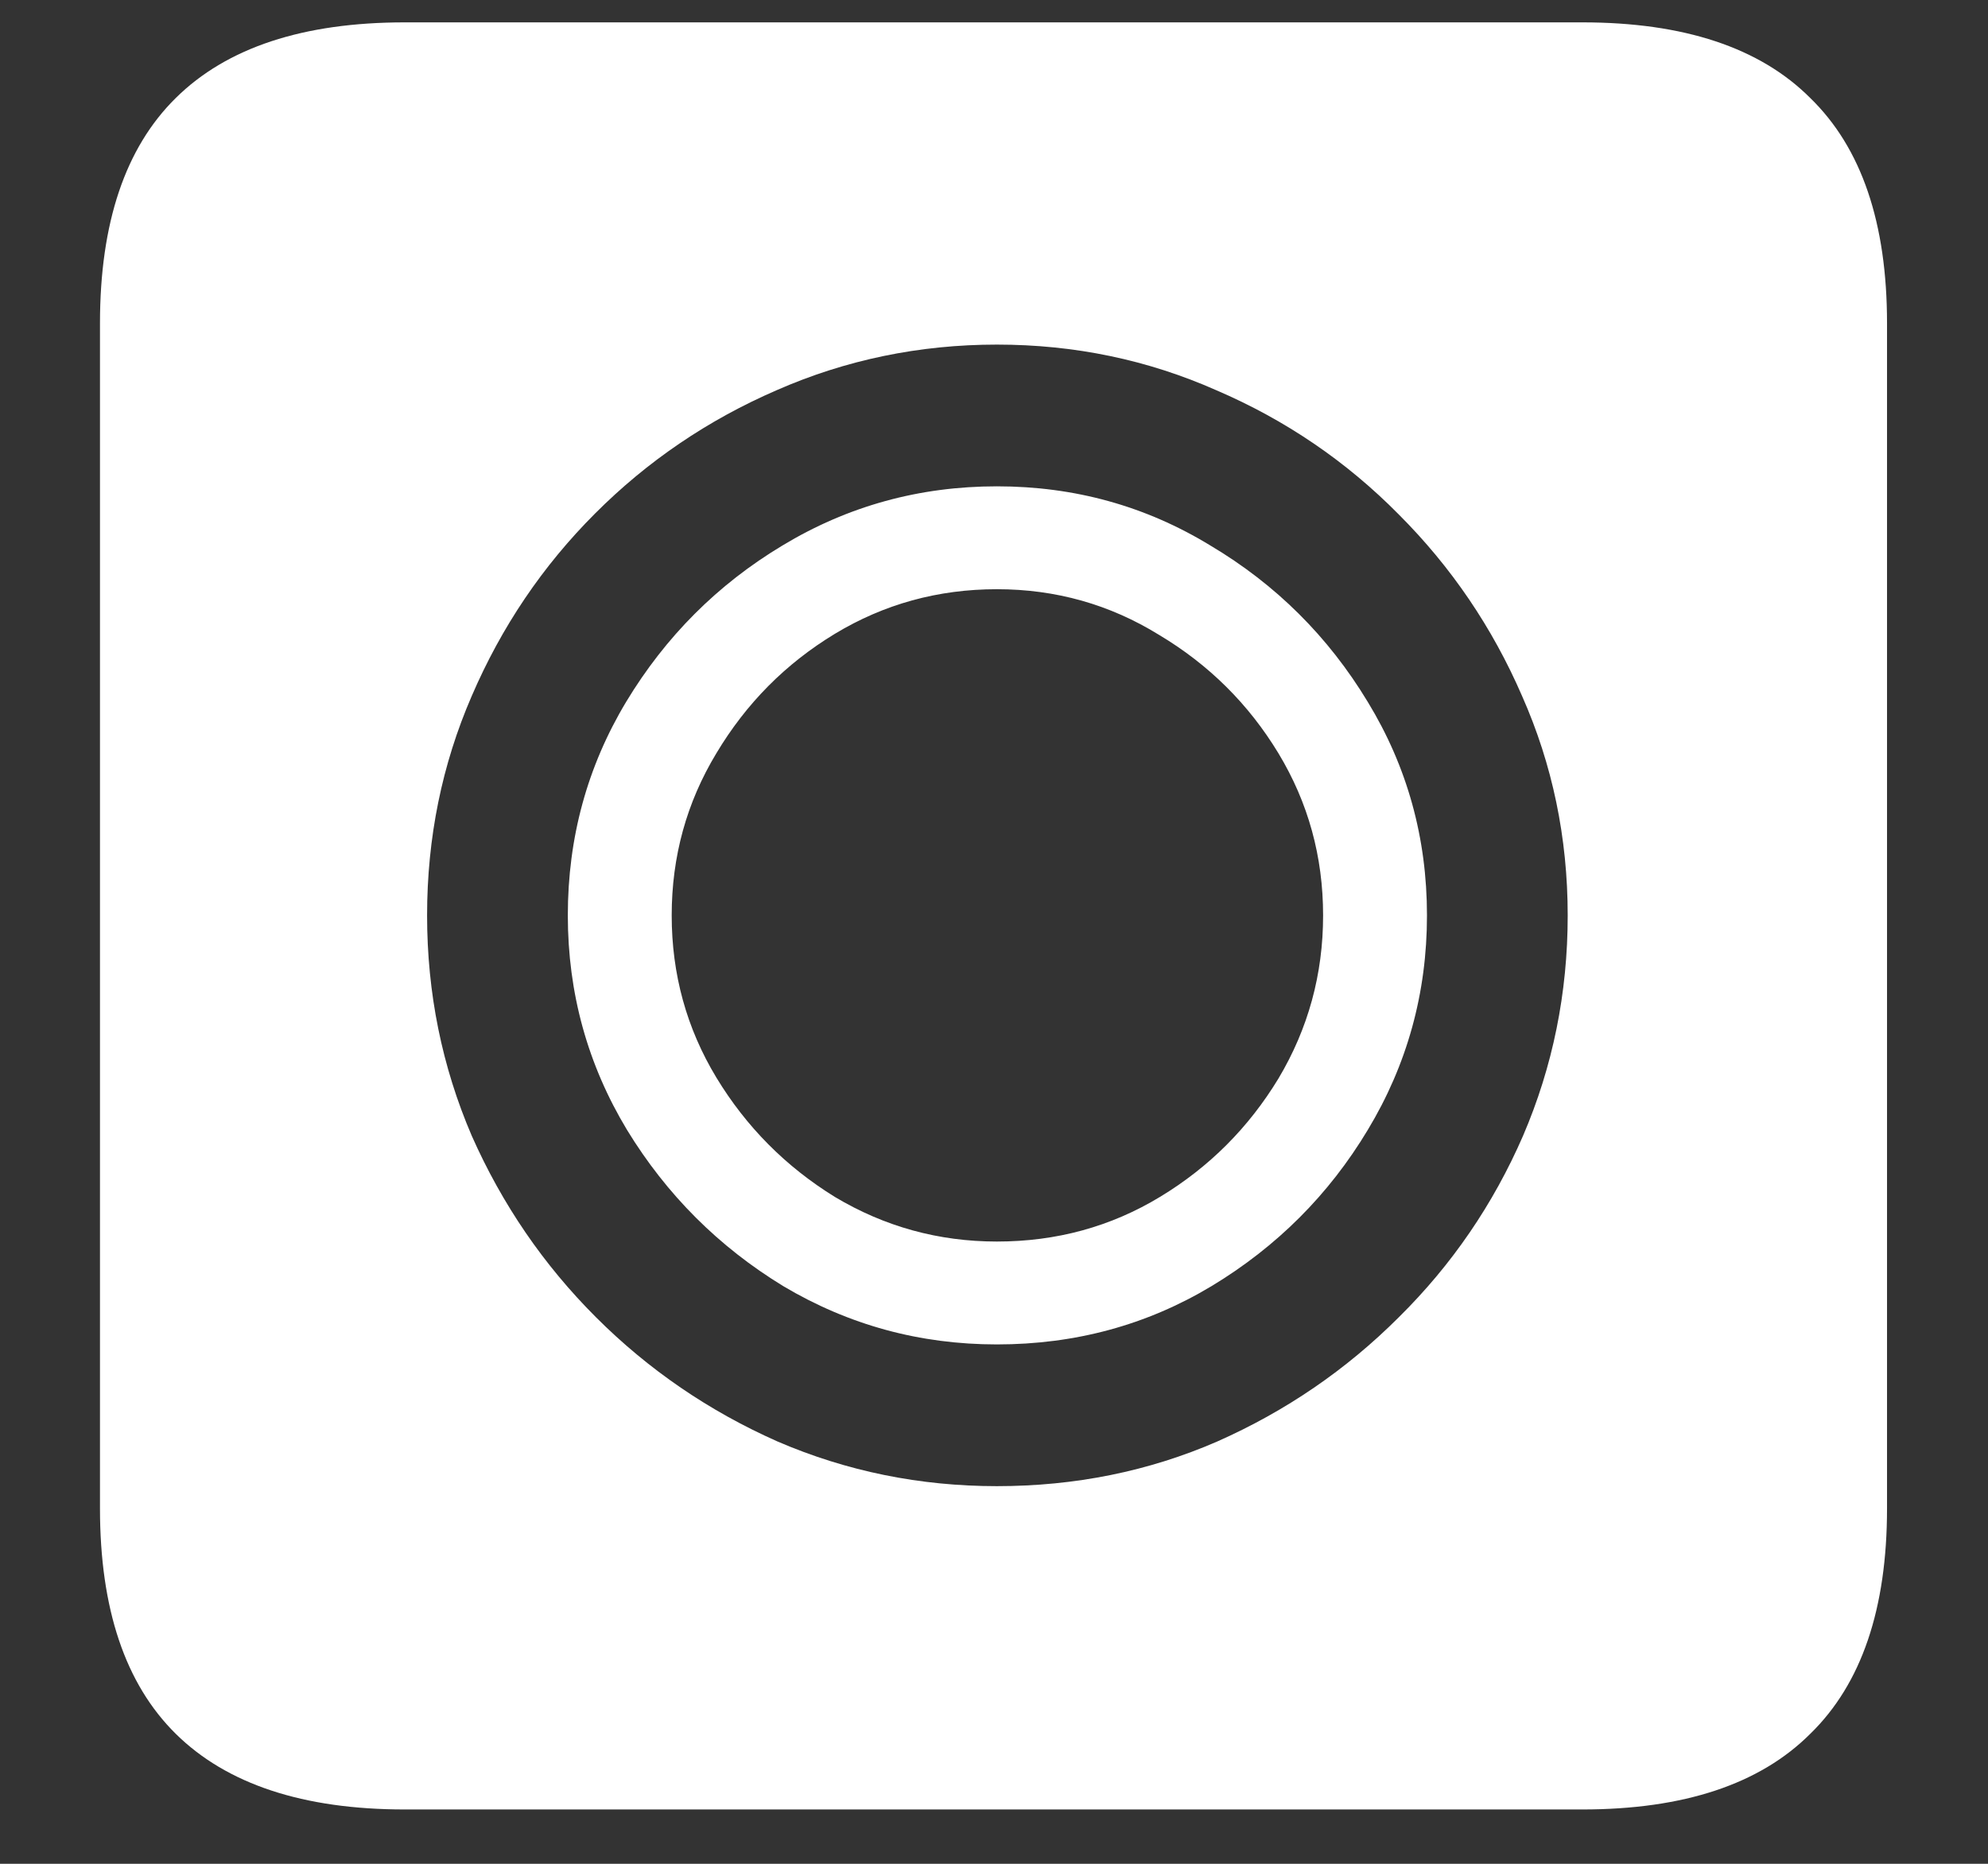 <?xml version="1.0" encoding="UTF-8"?>
<svg xmlns="http://www.w3.org/2000/svg" xmlns:xlink="http://www.w3.org/1999/xlink" width="24" height="22.5" viewBox="0 0 24 22.5" version="1.1">
<rect x="0" y="0" width="24" height="22.5" fill="#333333" stroke="none"/>
<g id="surface1">
<path style=" stroke:none;fill-rule:nonzero;fill:rgb(100%,100%,100%);fill-opacity:1;" d="M 12.035 17.941 C 11.105 17.941 10.223 17.762 9.387 17.402 C 8.559 17.035 7.828 16.535 7.195 15.902 C 6.562 15.27 6.062 14.539 5.695 13.711 C 5.336 12.875 5.156 11.988 5.156 11.051 C 5.156 10.113 5.336 9.23 5.695 8.402 C 6.055 7.566 6.551 6.832 7.184 6.199 C 7.816 5.566 8.547 5.07 9.375 4.711 C 10.211 4.344 11.098 4.16 12.035 4.16 C 12.973 4.16 13.855 4.344 14.684 4.711 C 15.52 5.07 16.254 5.57 16.887 6.211 C 17.52 6.844 18.016 7.574 18.375 8.402 C 18.742 9.23 18.926 10.113 18.926 11.051 C 18.926 11.988 18.746 12.875 18.387 13.711 C 18.027 14.539 17.527 15.27 16.887 15.902 C 16.254 16.535 15.523 17.035 14.695 17.402 C 13.867 17.762 12.98 17.941 12.035 17.941 Z M 12.035 16.23 C 12.98 16.23 13.844 15.996 14.625 15.527 C 15.414 15.051 16.043 14.422 16.512 13.641 C 16.988 12.852 17.227 11.988 17.227 11.051 C 17.227 10.113 16.988 9.254 16.512 8.473 C 16.035 7.684 15.402 7.055 14.613 6.586 C 13.832 6.109 12.973 5.871 12.035 5.871 C 11.098 5.871 10.234 6.109 9.445 6.586 C 8.664 7.055 8.035 7.684 7.559 8.473 C 7.09 9.254 6.855 10.113 6.855 11.051 C 6.855 11.988 7.094 12.852 7.57 13.641 C 8.047 14.422 8.676 15.051 9.457 15.527 C 10.246 15.996 11.105 16.23 12.035 16.23 Z M 12.035 14.988 C 11.332 14.988 10.68 14.809 10.078 14.449 C 9.484 14.082 9.008 13.602 8.648 13.008 C 8.289 12.414 8.109 11.762 8.109 11.051 C 8.109 10.34 8.289 9.688 8.648 9.094 C 9.008 8.492 9.484 8.012 10.078 7.652 C 10.672 7.293 11.324 7.113 12.035 7.113 C 12.746 7.113 13.398 7.297 13.992 7.664 C 14.594 8.023 15.074 8.5 15.434 9.094 C 15.793 9.688 15.973 10.34 15.973 11.051 C 15.973 11.762 15.793 12.418 15.434 13.02 C 15.074 13.613 14.598 14.09 14.004 14.449 C 13.41 14.809 12.754 14.988 12.035 14.988 Z M 4.887 21.844 L 19.102 21.844 C 20.328 21.844 21.246 21.539 21.855 20.93 C 22.473 20.328 22.781 19.422 22.781 18.211 L 22.781 3.902 C 22.781 2.691 22.473 1.785 21.855 1.184 C 21.246 0.574 20.328 0.27 19.102 0.27 L 4.887 0.27 C 3.66 0.27 2.738 0.574 2.121 1.184 C 1.512 1.785 1.207 2.691 1.207 3.902 L 1.207 18.211 C 1.207 19.422 1.512 20.328 2.121 20.93 C 2.738 21.539 3.66 21.844 4.887 21.844 Z M 4.887 21.844 "/>
</g>
</svg>
